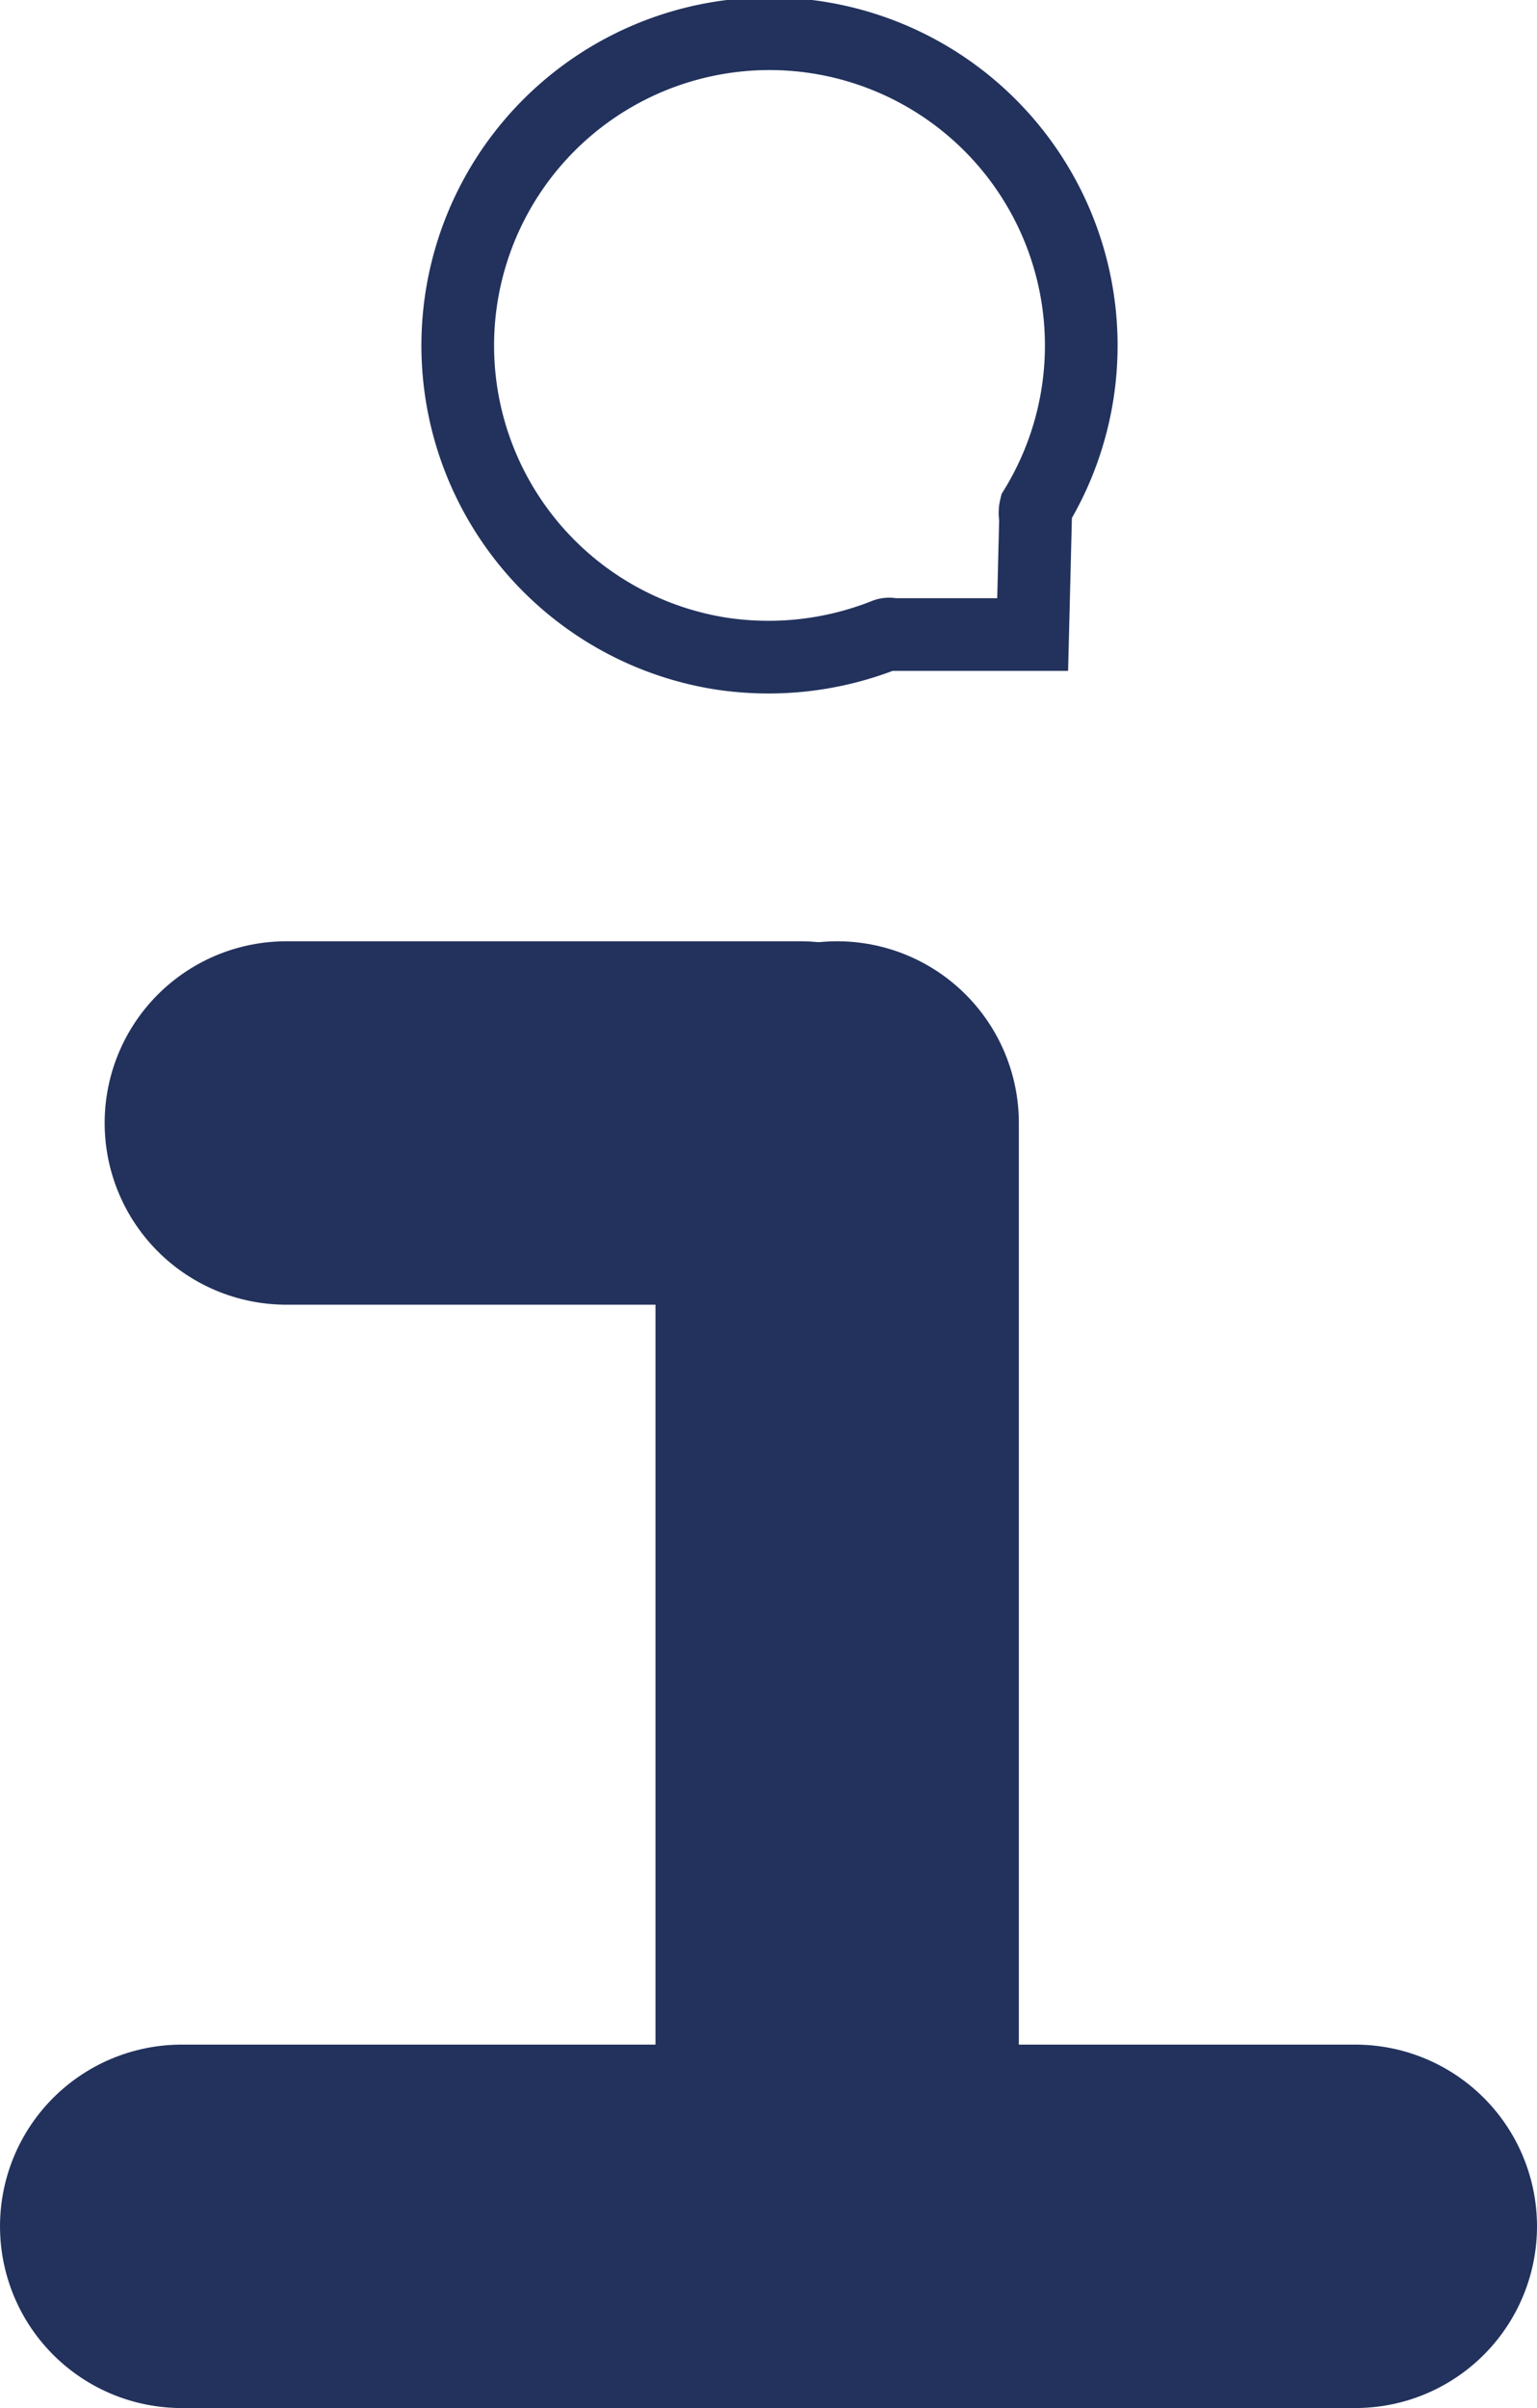 <svg xmlns="http://www.w3.org/2000/svg" id="Шар_1" data-name="Шар 1" viewBox="0 0 21.15 33.13"><defs><style>.cls-1,.cls-2{fill:none;stroke:#22325d;}.cls-2{stroke-linecap:round;stroke-linejoin:round;stroke-width:5px;}</style></defs><title>Лого </title><path class="cls-1" d="M261.39,357.23h-1.93a.15.15,0,0,0-.09,0,4.35,4.35,0,0,1-2.28.26,4.29,4.29,0,1,1,4.34-2,.28.28,0,0,0,0,.13Z" transform="translate(-247.18 -348.5)"/><line class="cls-2" x1="11.52" y1="30.16" x2="11.52" y2="15.45"/><line class="cls-2" x1="11.01" y1="15.45" x2="3.94" y2="15.45"/><line class="cls-2" x1="18.65" y1="30.63" x2="2.5" y2="30.63"/></svg>